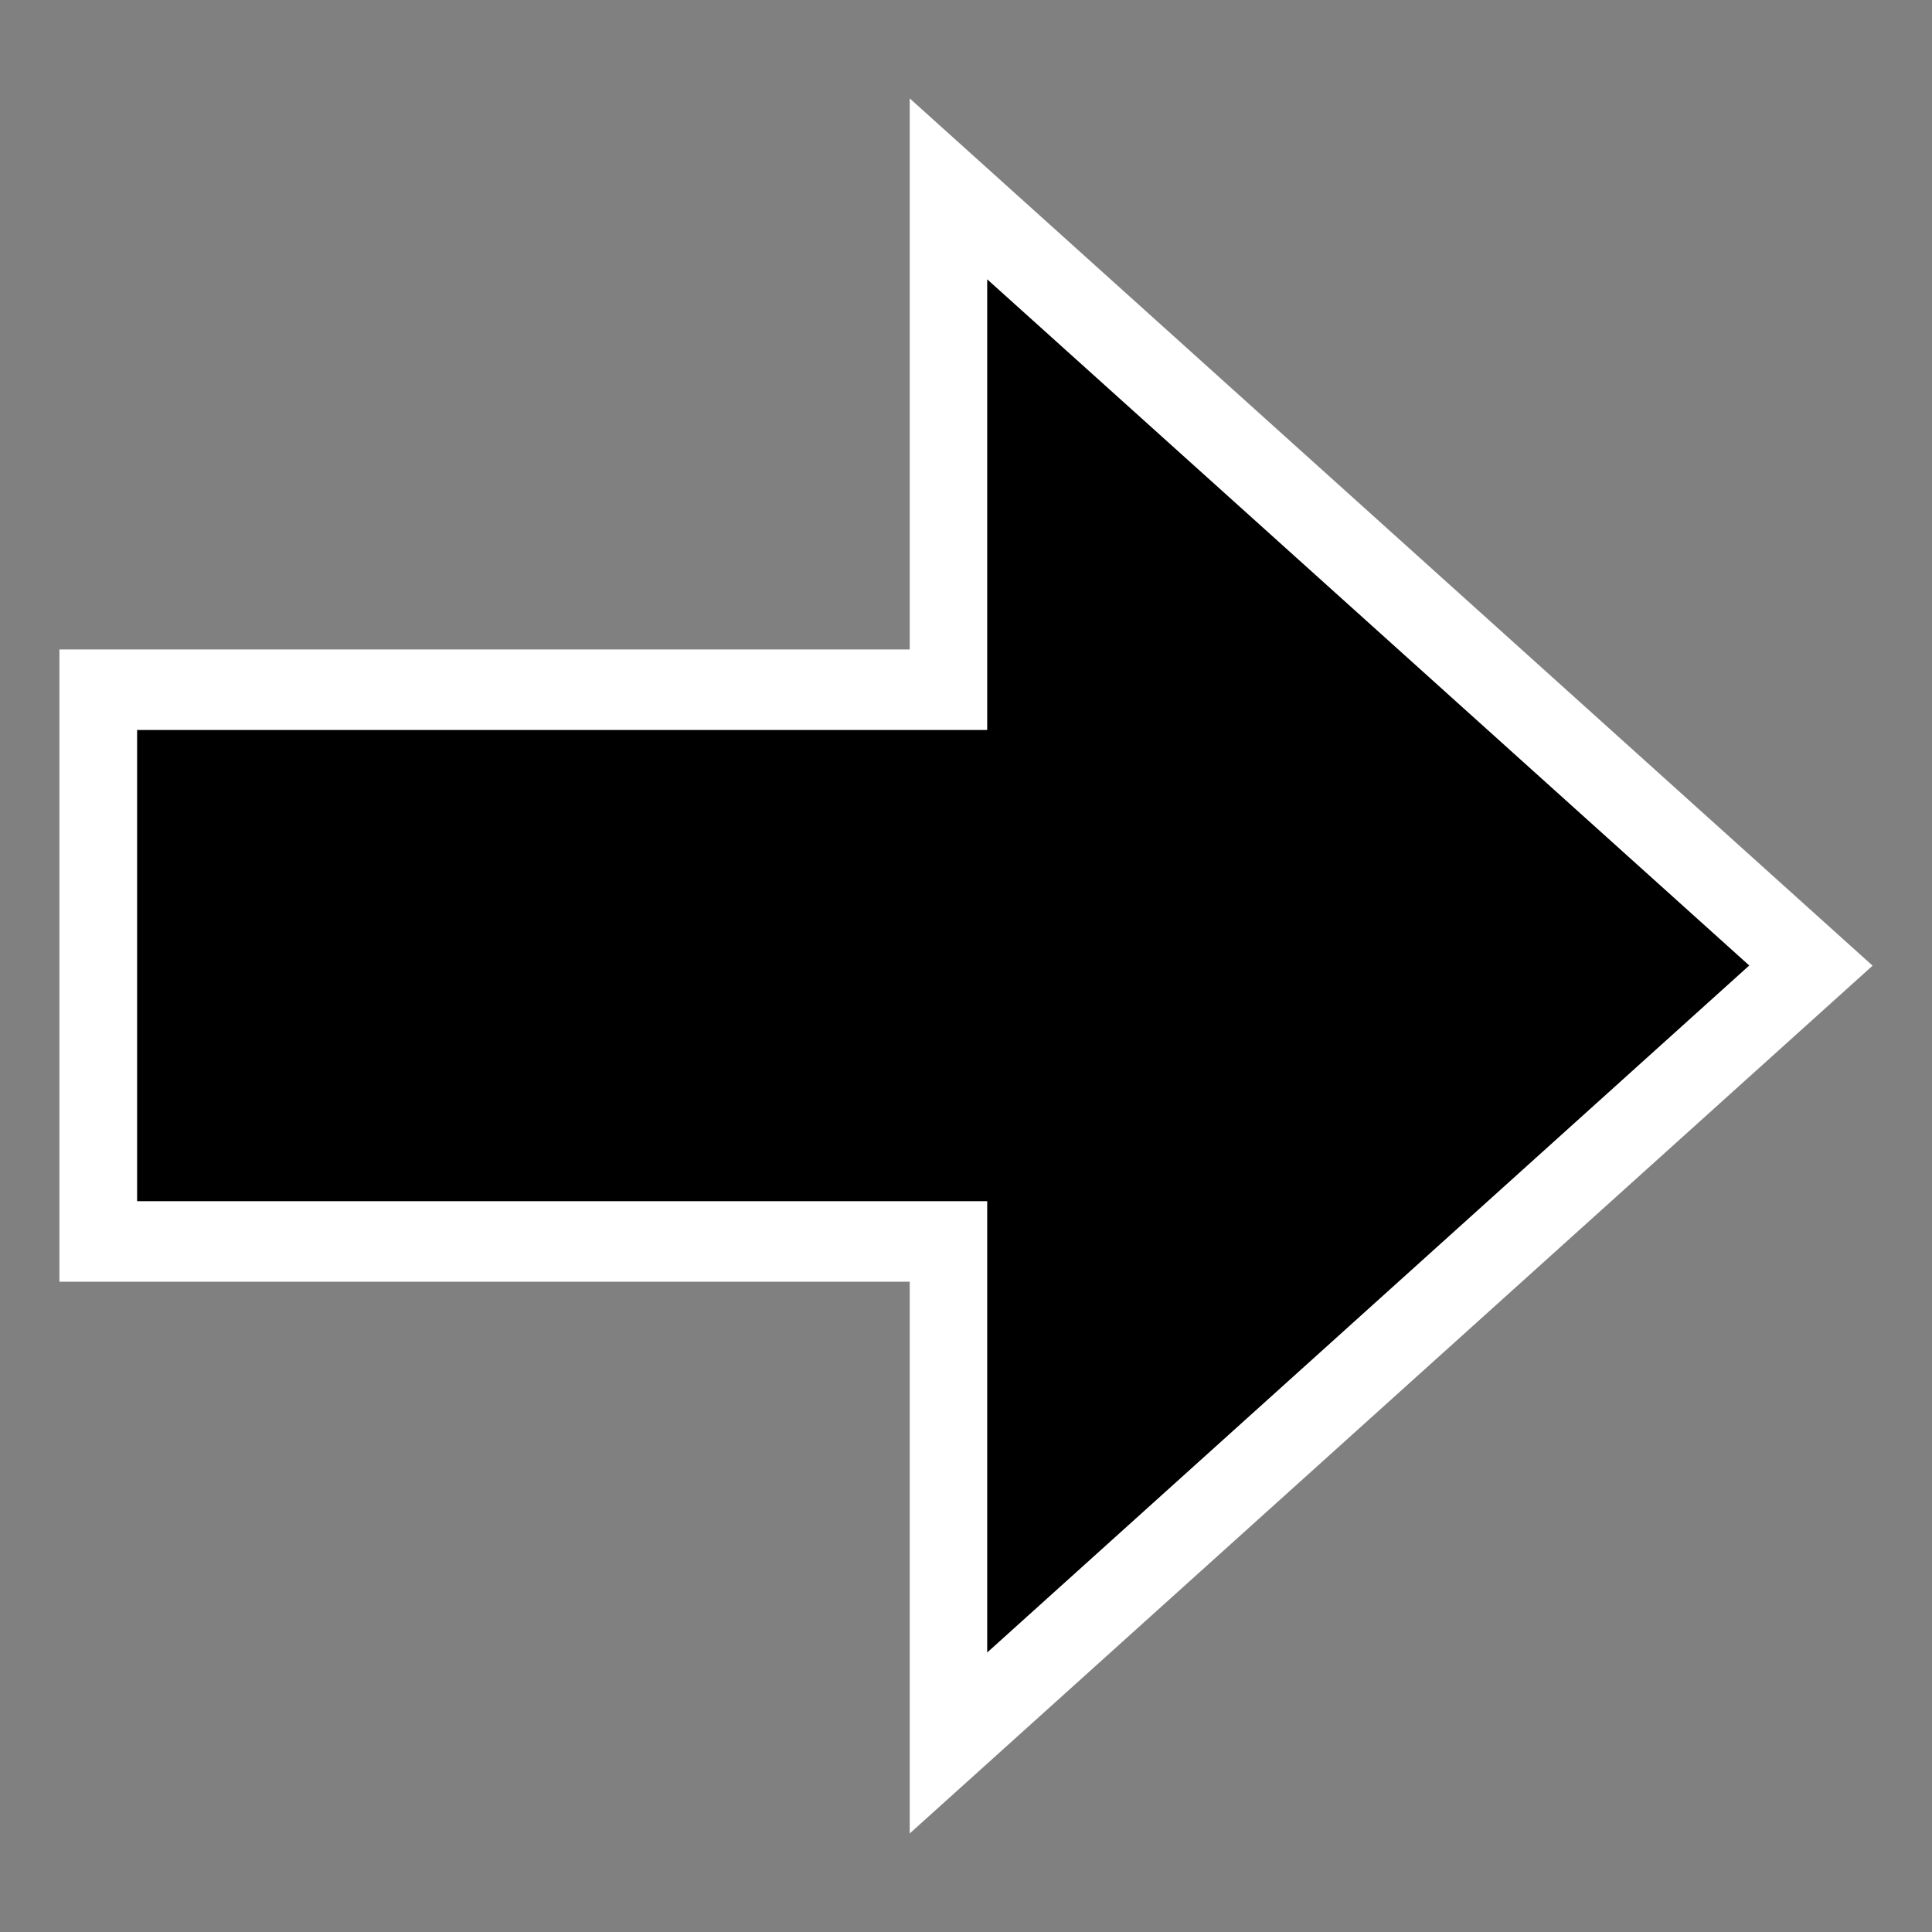 <?xml version="1.0" encoding="UTF-8" standalone="no"?>
<!-- Created with Inkscape (http://www.inkscape.org/) -->

<svg
   width="36"
   height="36"
   viewBox="0 0 9.525 9.525"
   version="1.1"
   id="svg1"
   inkscape:version="1.3 (0e150ed6c4, 2023-07-21)"
   sodipodi:docname="arrow_right.svg"
   inkscape:export-filename="background.png"
   inkscape:export-xdpi="96"
   inkscape:export-ydpi="96"
   xmlns:inkscape="http://www.inkscape.org/namespaces/inkscape"
   xmlns:sodipodi="http://sodipodi.sourceforge.net/DTD/sodipodi-0.dtd"
   xmlns="http://www.w3.org/2000/svg"
   xmlns:svg="http://www.w3.org/2000/svg">
  <rect x="0" y="0" width="9.525" height="9.525" fill="#808080" stroke="none"/>
  <sodipodi:namedview
     id="namedview1"
     pagecolor="#ffffff"
     bordercolor="#666666"
     borderopacity="1.0"
     inkscape:showpageshadow="2"
     inkscape:pageopacity="0.0"
     inkscape:pagecheckerboard="0"
     inkscape:deskcolor="#d1d1d1"
     inkscape:document-units="mm"
     inkscape:zoom="2.3534117"
     inkscape:cx="104.5291"
     inkscape:cy="26.557189"
     inkscape:window-width="1366"
     inkscape:window-height="705"
     inkscape:window-x="-8"
     inkscape:window-y="-8"
     inkscape:window-maximized="1"
     inkscape:current-layer="layer1" />
  <defs
     id="defs1">
    <pattern
       id="EMFhbasepattern"
       patternUnits="userSpaceOnUse"
       width="6"
       height="6"
       x="0"
       y="0" />
  </defs>
  <g
     inkscape:label="Layer 1"
     inkscape:groupmode="layer"
     id="layer1">
    <path
       id="path1-9"
       style="fill:#000000;fill-opacity:1;fill-rule:evenodd;stroke:#ffffff;stroke-width:0.794;stroke-dasharray:none;stroke-opacity:1"
       d="M 4.882,1.377 V 3.599 H 0.69 V 5.922 H 3.054 4.882 V 8.147 L 8.639,4.761 Z" />
    <path
       id="path1-9-8"
       style="fill:#000000;fill-opacity:1;fill-rule:evenodd;stroke:none;stroke-width:0.09"
       d="M 4.867,1.377 V 3.599 H 0.676 v 2.323 h 2.363 1.828 v 2.225 l 3.757,-3.387 z" />
  </g>
</svg>
